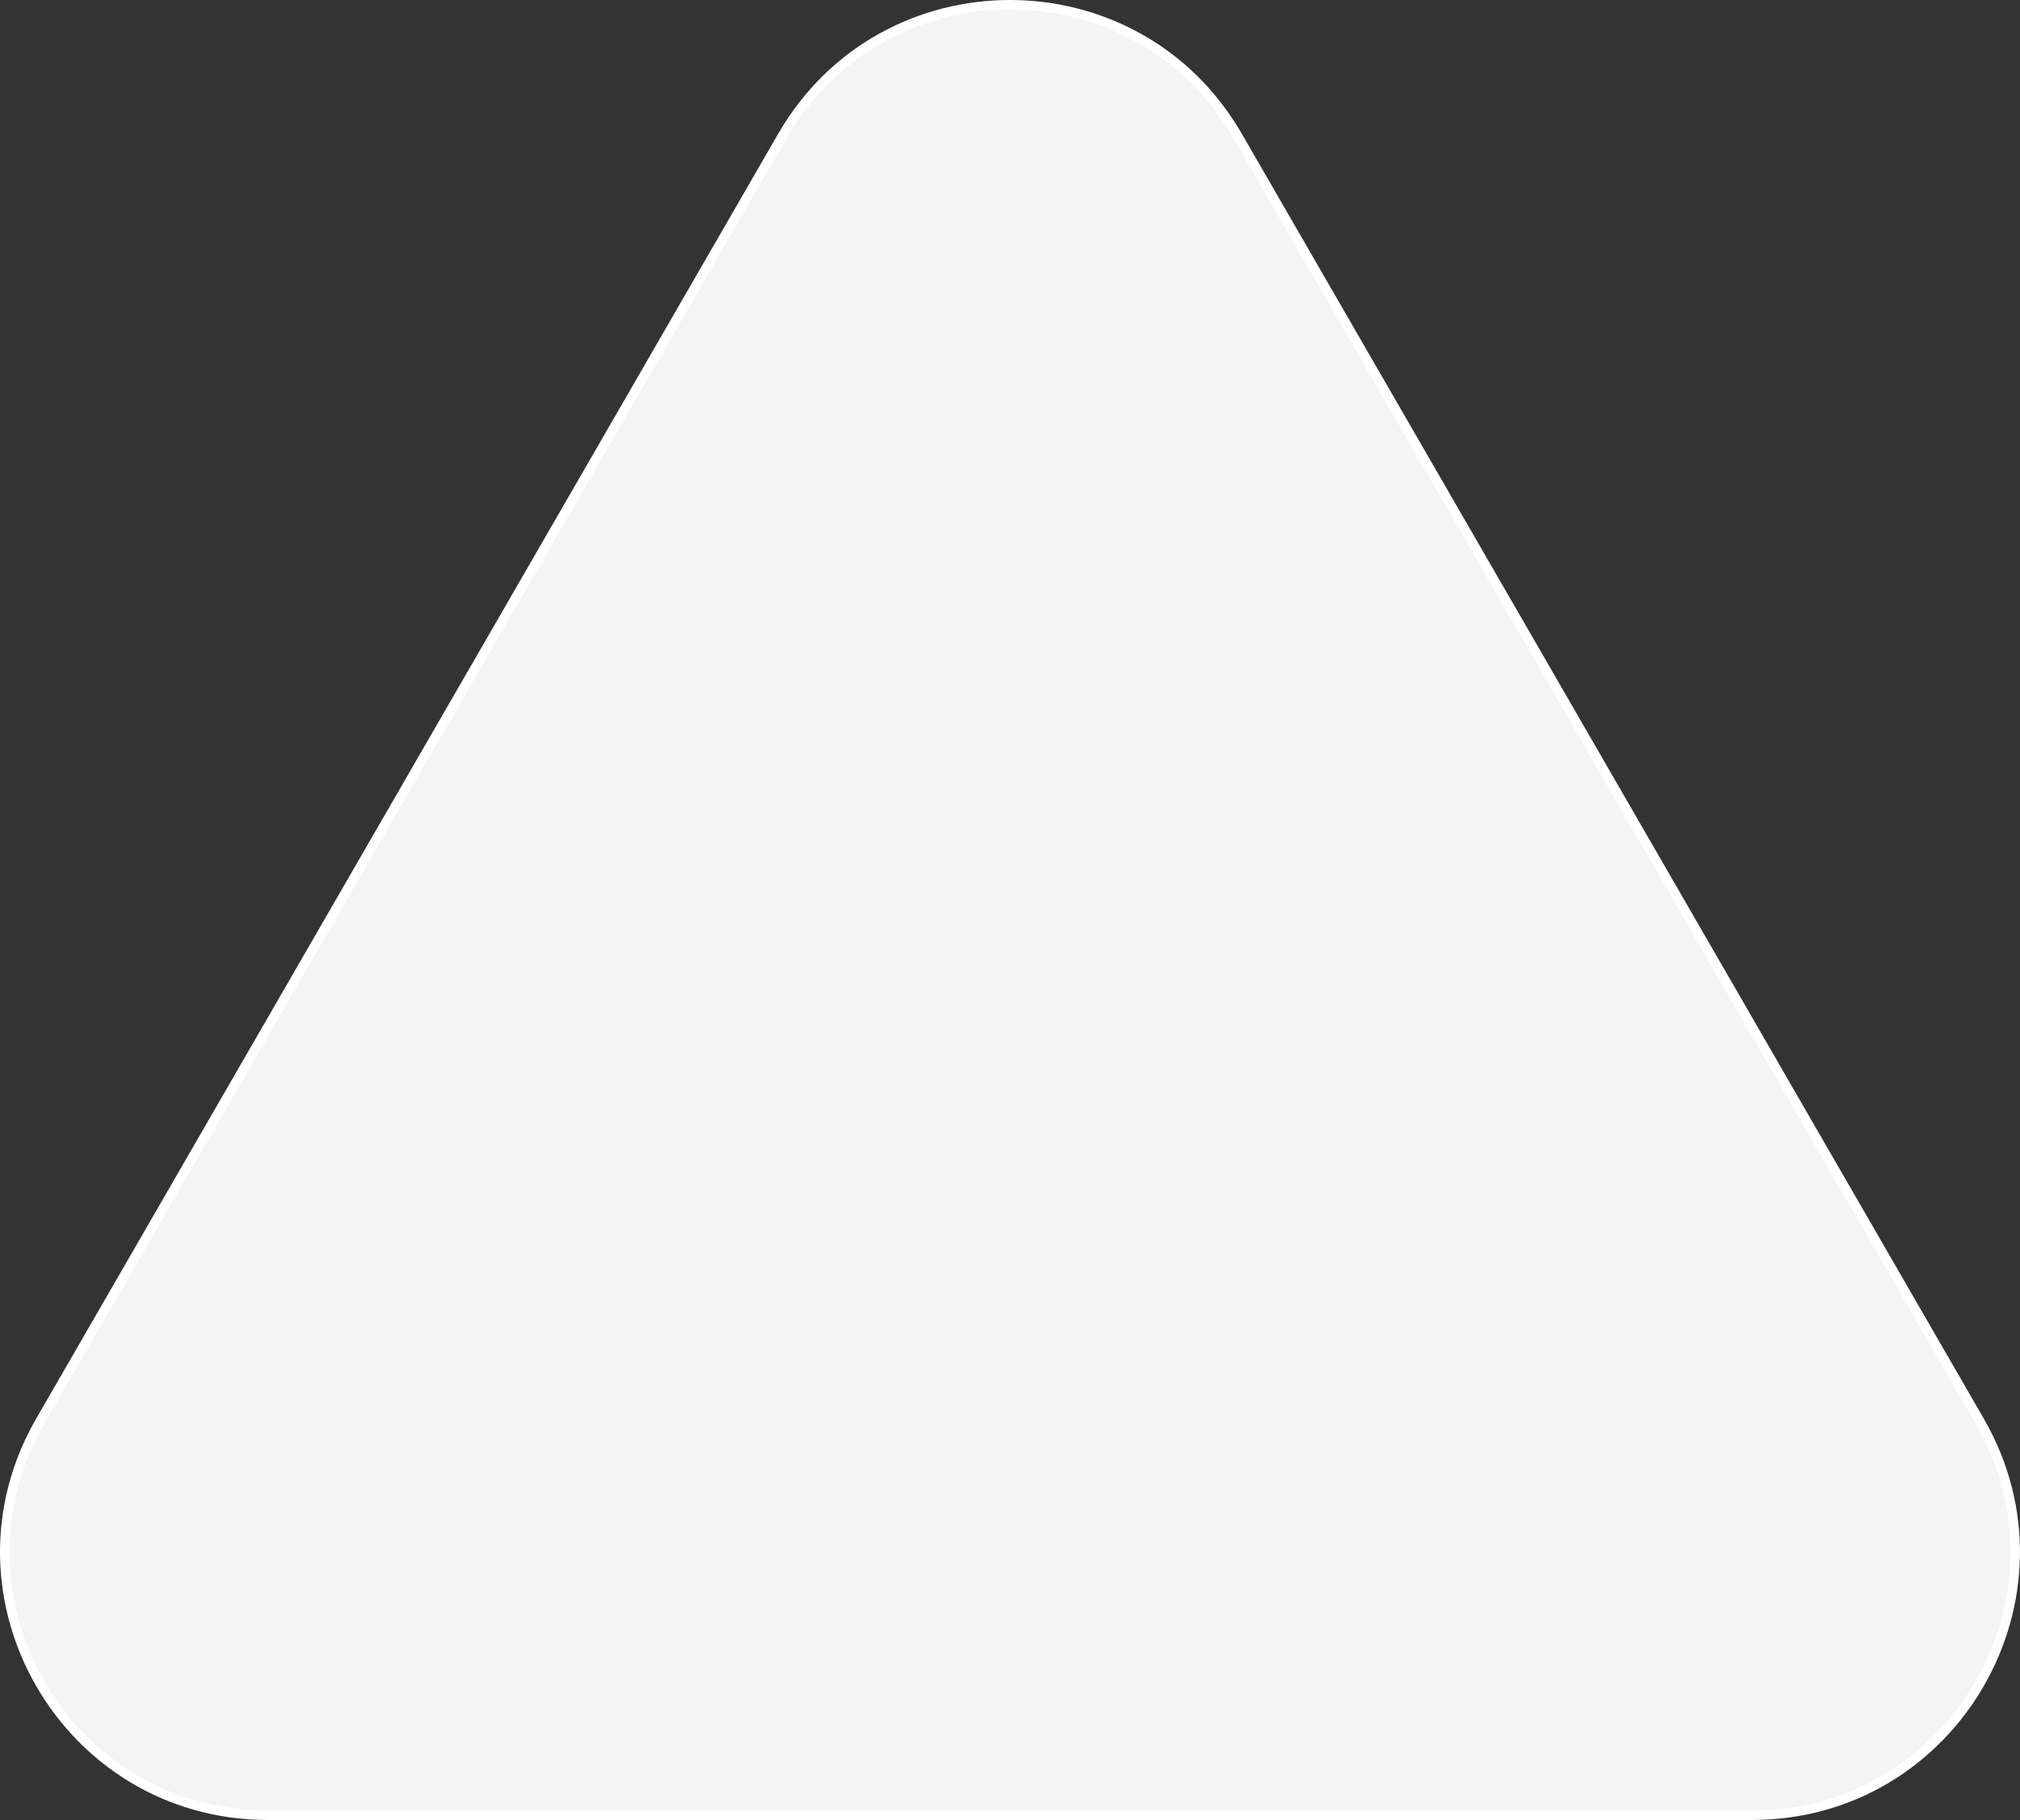 <svg id="Arrow_Button" data-name="Arrow Button" xmlns="http://www.w3.org/2000/svg" viewBox="0 0 954.93 860.58"><rect x="0" y="0" width="954.93" height="860.58" fill="#333333" stroke="none"/><defs><style>.cls-1{fill:#f4f4f4;stroke:#fff;stroke-miterlimit:10;stroke-width:4.48px;}</style></defs><path class="cls-1" d="M369.8,64.4c47.85-82.88,167.48-82.88,215.33,0L760.49,368.13,935.84,671.86c47.85,82.88-12,186.48-107.66,186.48H126.75c-95.7,0-155.52-103.6-107.67-186.48L194.44,368.13Z"/></svg>